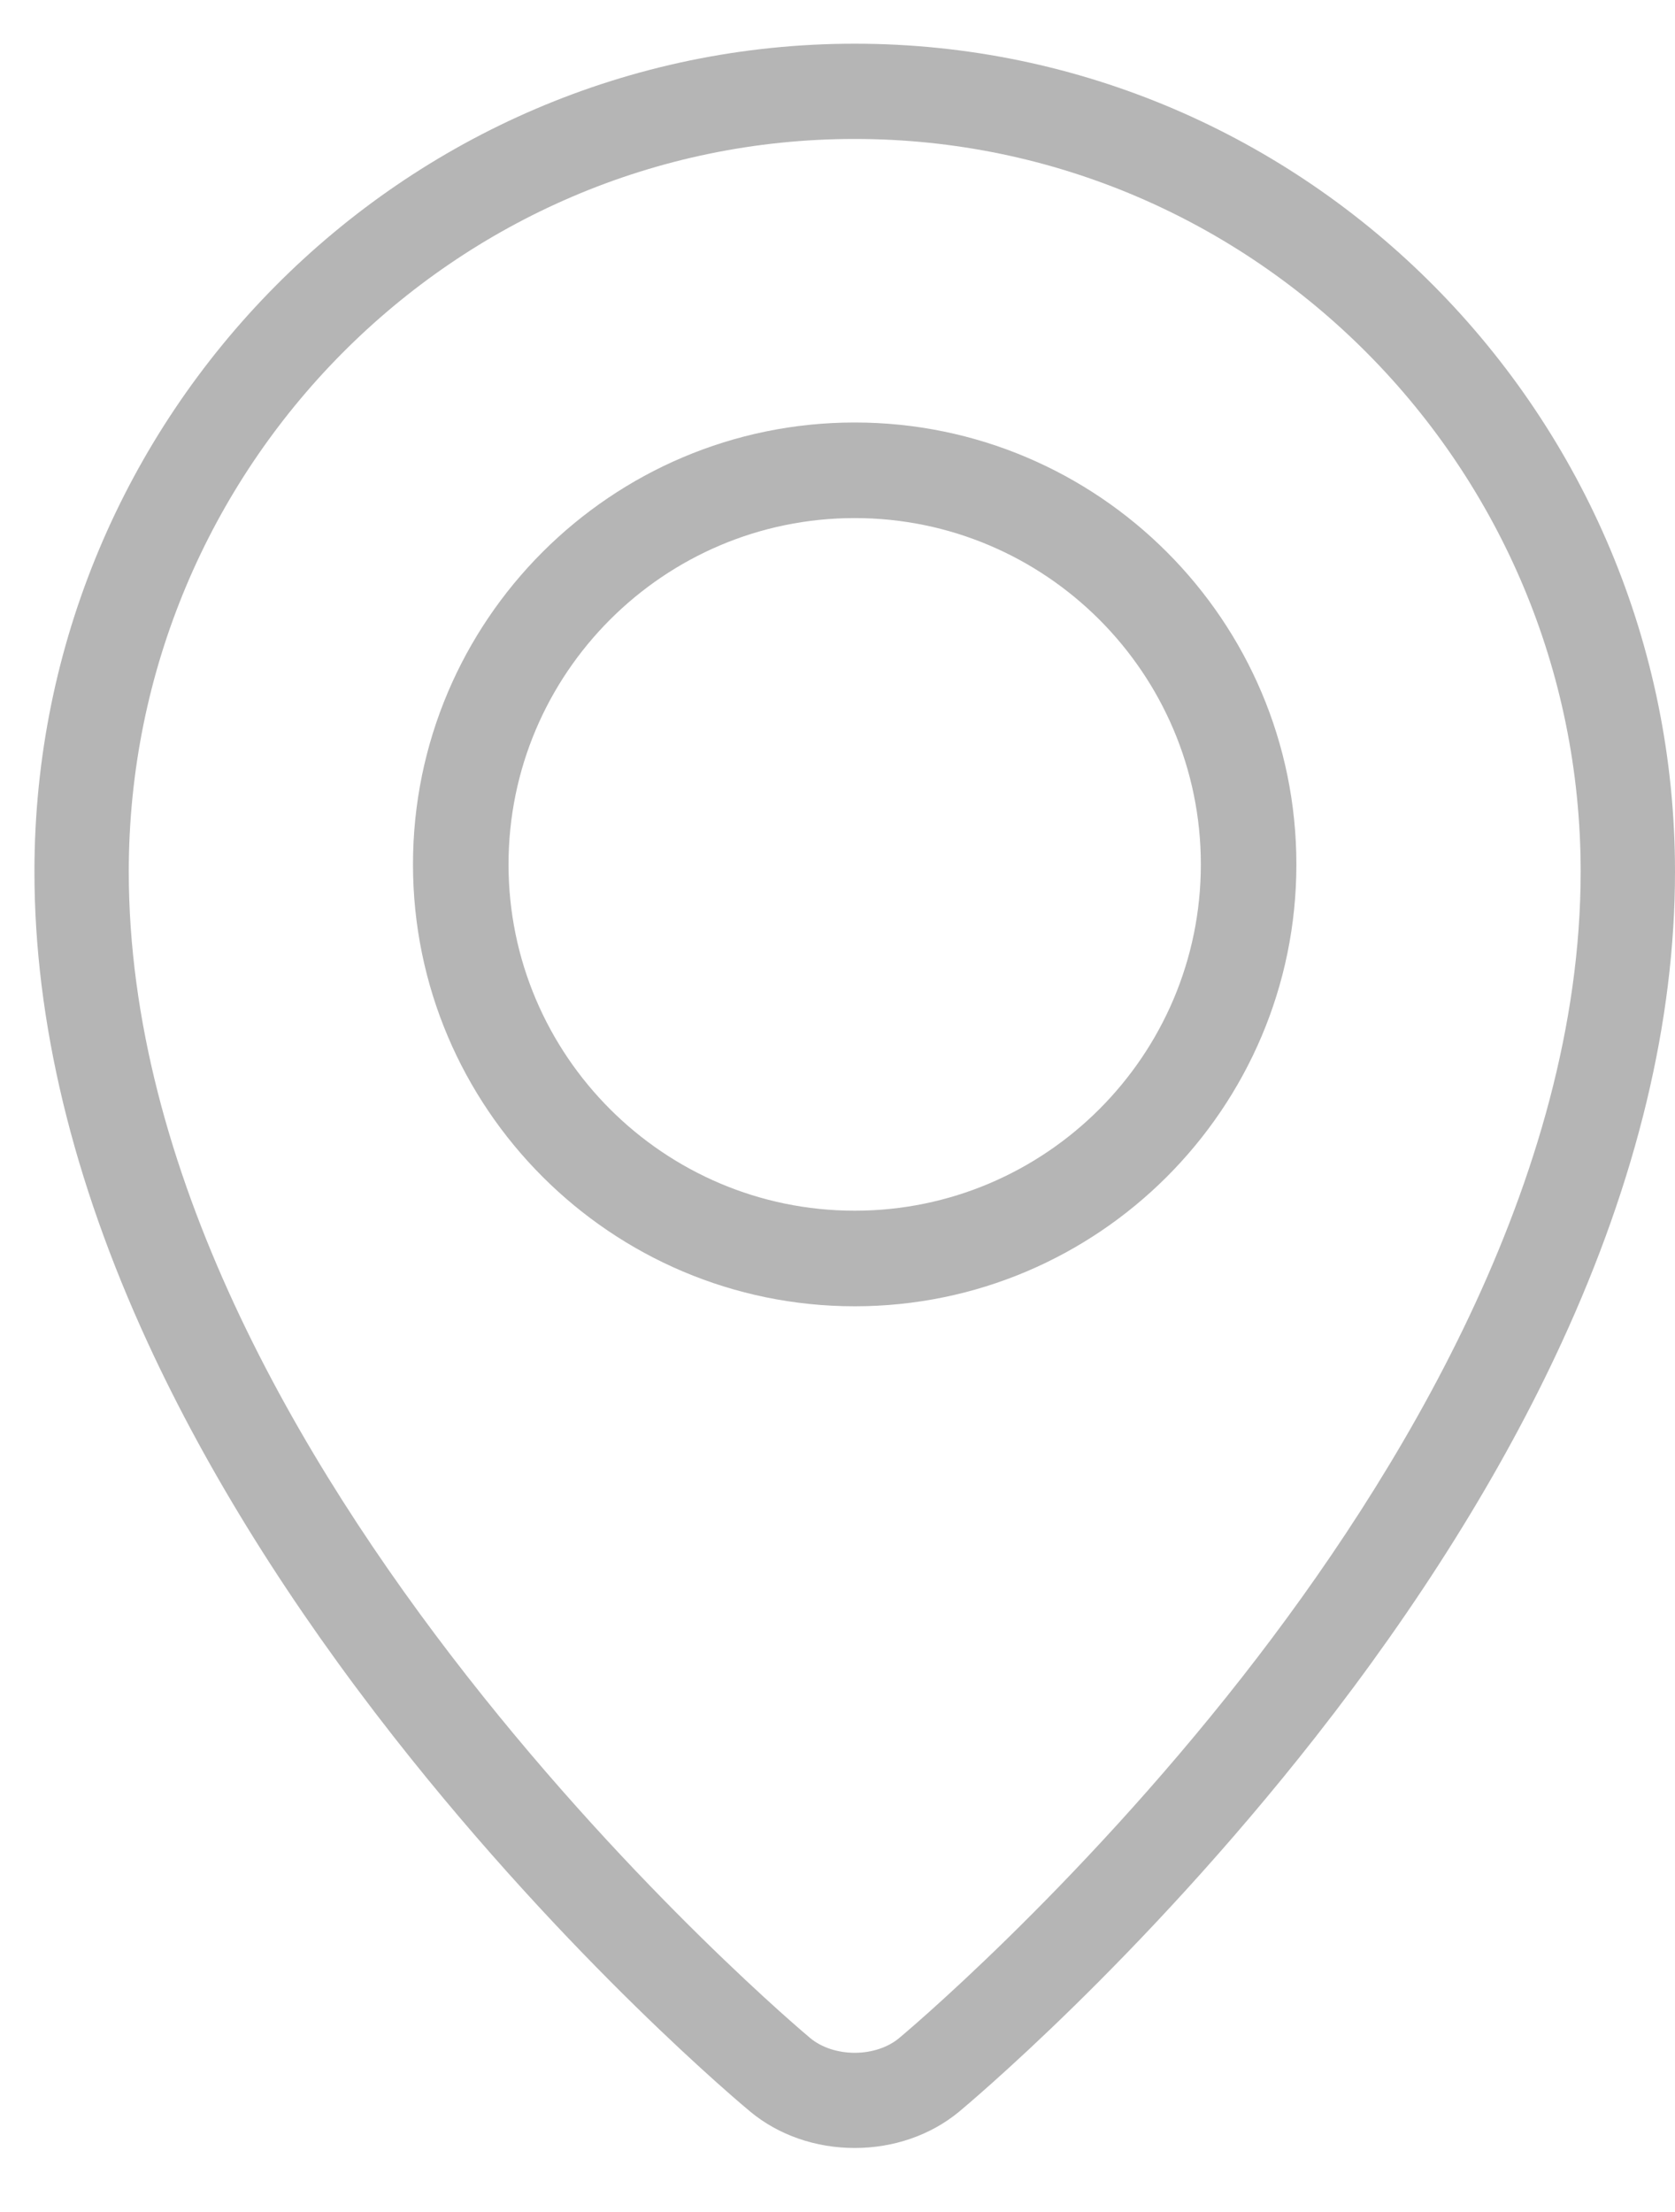 <svg width="25" height="33" viewBox="0 0 25 33" fill="none" xmlns="http://www.w3.org/2000/svg">
<path fill-rule="evenodd" clip-rule="evenodd" d="M0.514 13.003C0.514 6.193 6.006 0.652 12.757 0.652C19.508 0.652 25 6.193 25 13.003C25 15.233 24.43 17.601 23.304 20.04C22.416 21.966 21.181 23.943 19.633 25.916C17.008 29.261 14.42 31.415 14.312 31.506C13.891 31.853 13.339 32.045 12.757 32.045C12.175 32.045 11.622 31.853 11.202 31.506C11.093 31.416 8.506 29.261 5.881 25.916C4.333 23.943 3.098 21.966 2.209 20.04C1.084 17.601 0.514 15.233 0.514 13.003ZM13.418 30.407C13.444 30.386 16.015 28.243 18.546 25.012C20.848 22.073 23.592 17.605 23.592 13.003C23.592 6.976 18.731 2.073 12.757 2.073C6.782 2.073 1.922 6.976 1.922 13.003C1.922 21.885 11.993 30.323 12.095 30.407C12.262 30.545 12.503 30.625 12.757 30.625C13.011 30.625 13.252 30.545 13.418 30.407Z" fill="#B5B5B5"/>
<path fill-rule="evenodd" clip-rule="evenodd" d="M6.164 12.896C6.164 9.26 9.122 6.303 12.757 6.303C16.392 6.303 19.349 9.26 19.349 12.896C19.349 16.531 16.392 19.488 12.757 19.488C9.122 19.488 6.164 16.531 6.164 12.896ZM7.59 12.896C7.59 15.744 9.908 18.062 12.757 18.062C15.606 18.062 17.923 15.744 17.923 12.896C17.923 10.047 15.606 7.729 12.757 7.729C9.908 7.729 7.59 10.047 7.59 12.896Z" fill="#B5B5B5"/>
</svg>

